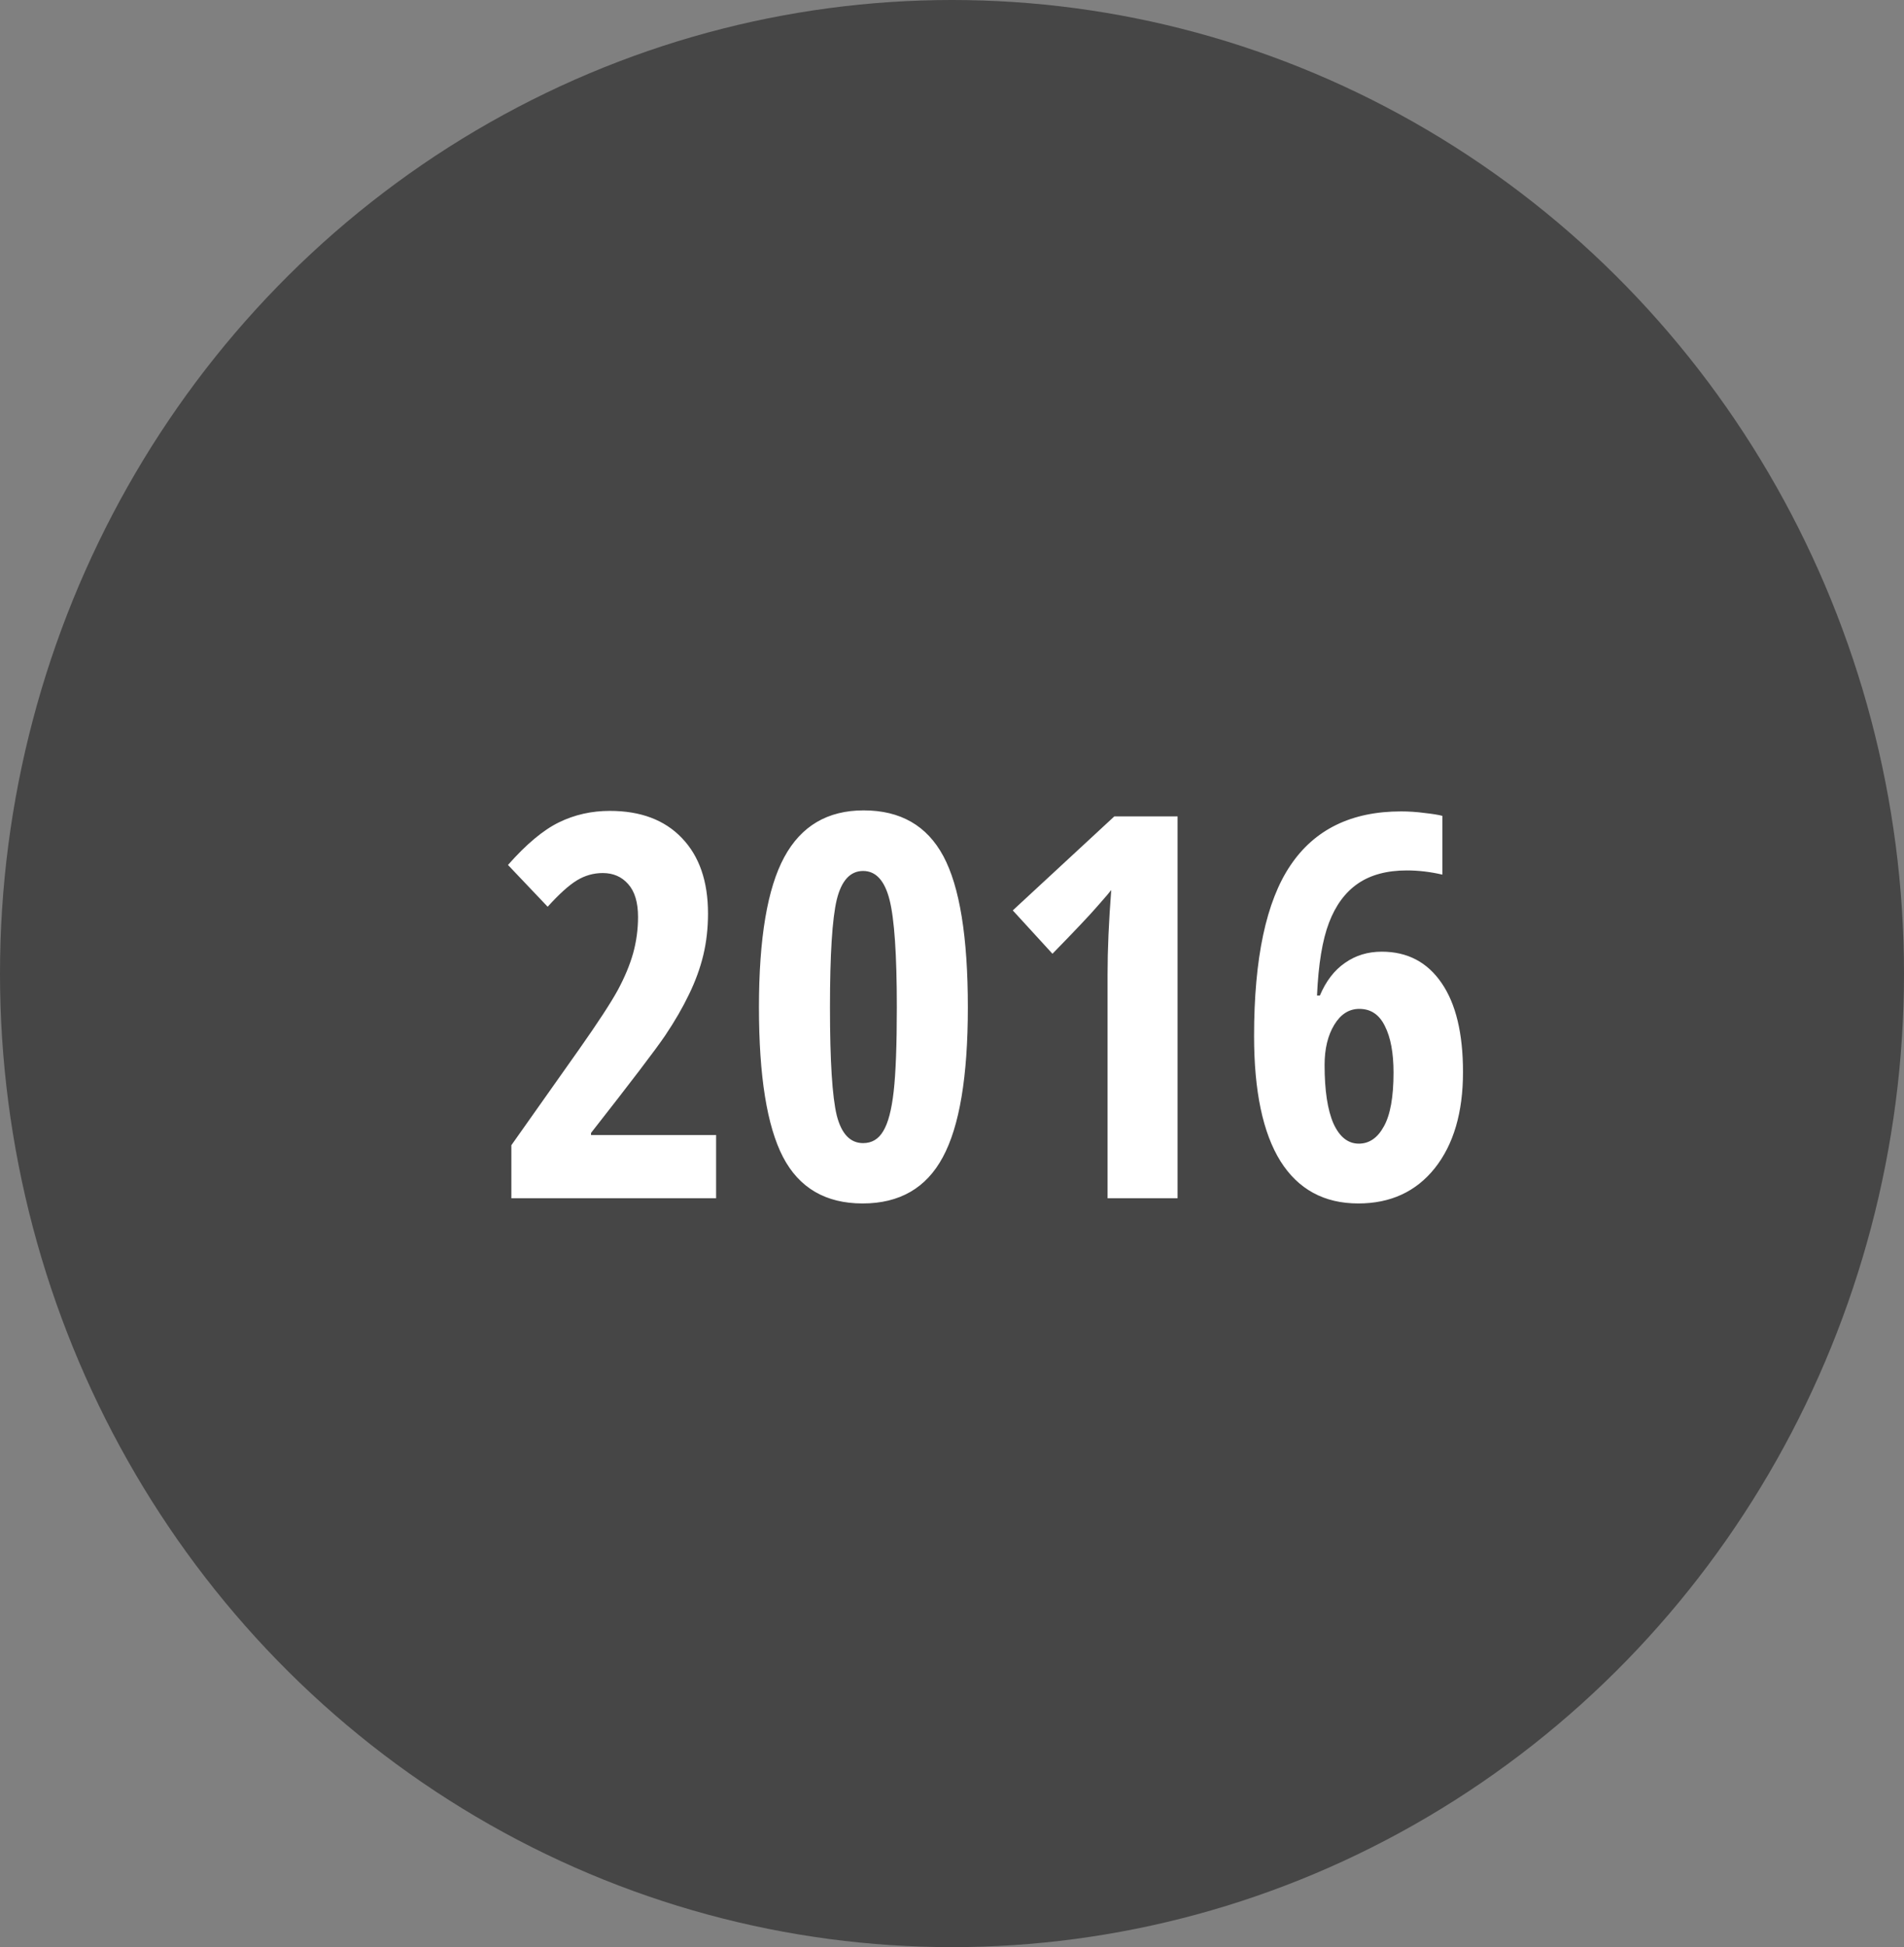 <svg width="89" height="91" viewBox="0 0 89 91" fill="none" xmlns="http://www.w3.org/2000/svg">
<rect x="0" y="0" width="89" height="91" fill="#808080" stroke="none"/>
<ellipse cx="44.5" cy="45.5" rx="44.5" ry="45.5" fill="#464646"/>
<path d="M33.474 56H23.903V53.522L27.077 49.03C27.948 47.793 28.546 46.877 28.872 46.283C29.197 45.681 29.437 45.107 29.592 44.562C29.746 44.009 29.824 43.439 29.824 42.853C29.824 42.169 29.669 41.657 29.36 41.315C29.059 40.973 28.664 40.802 28.176 40.802C27.744 40.802 27.342 40.916 26.967 41.144C26.593 41.372 26.137 41.783 25.6 42.377L23.745 40.424C24.599 39.455 25.393 38.792 26.125 38.434C26.857 38.076 27.651 37.897 28.505 37.897C29.946 37.897 31.069 38.32 31.875 39.166C32.688 40.013 33.095 41.189 33.095 42.694C33.095 43.378 33.022 44.025 32.876 44.635C32.729 45.246 32.505 45.86 32.204 46.478C31.911 47.089 31.541 47.728 31.093 48.395C30.646 49.054 29.49 50.572 27.627 52.948V53.046H33.474V56ZM45.241 47.077C45.241 50.307 44.851 52.643 44.069 54.084C43.296 55.524 42.047 56.244 40.322 56.244C38.596 56.244 37.355 55.52 36.599 54.071C35.85 52.623 35.476 50.291 35.476 47.077C35.476 43.854 35.87 41.514 36.66 40.058C37.449 38.601 38.686 37.873 40.371 37.873C42.088 37.873 43.329 38.585 44.094 40.009C44.859 41.433 45.241 43.789 45.241 47.077ZM38.796 47.077C38.796 49.575 38.902 51.26 39.113 52.13C39.333 52.993 39.744 53.424 40.346 53.424C40.753 53.424 41.066 53.237 41.286 52.863C41.514 52.488 41.677 51.87 41.774 51.007C41.872 50.137 41.921 48.826 41.921 47.077C41.921 44.619 41.807 42.943 41.579 42.047C41.351 41.152 40.94 40.705 40.346 40.705C39.744 40.705 39.333 41.152 39.113 42.047C38.902 42.934 38.796 44.611 38.796 47.077ZM55.044 56H51.772V45.526C51.772 44.387 51.829 43.077 51.943 41.596C51.886 41.677 51.674 41.925 51.308 42.34C50.95 42.755 50.246 43.5 49.196 44.574L47.341 42.548L52.089 38.153H55.044V56ZM58.62 48.419C58.62 44.782 59.186 42.125 60.317 40.448C61.448 38.764 63.173 37.921 65.493 37.921C65.859 37.921 66.225 37.946 66.591 37.995C66.957 38.035 67.234 38.08 67.421 38.129V40.876C66.86 40.745 66.306 40.68 65.761 40.68C64.834 40.68 64.073 40.884 63.478 41.291C62.884 41.697 62.433 42.308 62.123 43.122C61.814 43.927 61.627 45.062 61.562 46.527H61.696C61.981 45.852 62.372 45.343 62.868 45.002C63.365 44.651 63.938 44.477 64.589 44.477C65.786 44.477 66.717 44.965 67.385 45.941C68.052 46.91 68.386 48.297 68.386 50.104C68.386 51.992 67.946 53.489 67.067 54.596C66.189 55.695 64.996 56.244 63.491 56.244C61.896 56.244 60.683 55.585 59.853 54.267C59.031 52.948 58.62 50.999 58.62 48.419ZM63.515 53.449C64.003 53.449 64.394 53.18 64.687 52.643C64.988 52.106 65.139 51.268 65.139 50.128C65.139 49.209 65.004 48.484 64.736 47.956C64.475 47.419 64.077 47.15 63.54 47.15C63.059 47.15 62.669 47.398 62.368 47.895C62.067 48.391 61.916 49.018 61.916 49.774C61.916 50.963 62.054 51.874 62.331 52.509C62.616 53.135 63.011 53.449 63.515 53.449Z" fill="white"/>
</svg>
